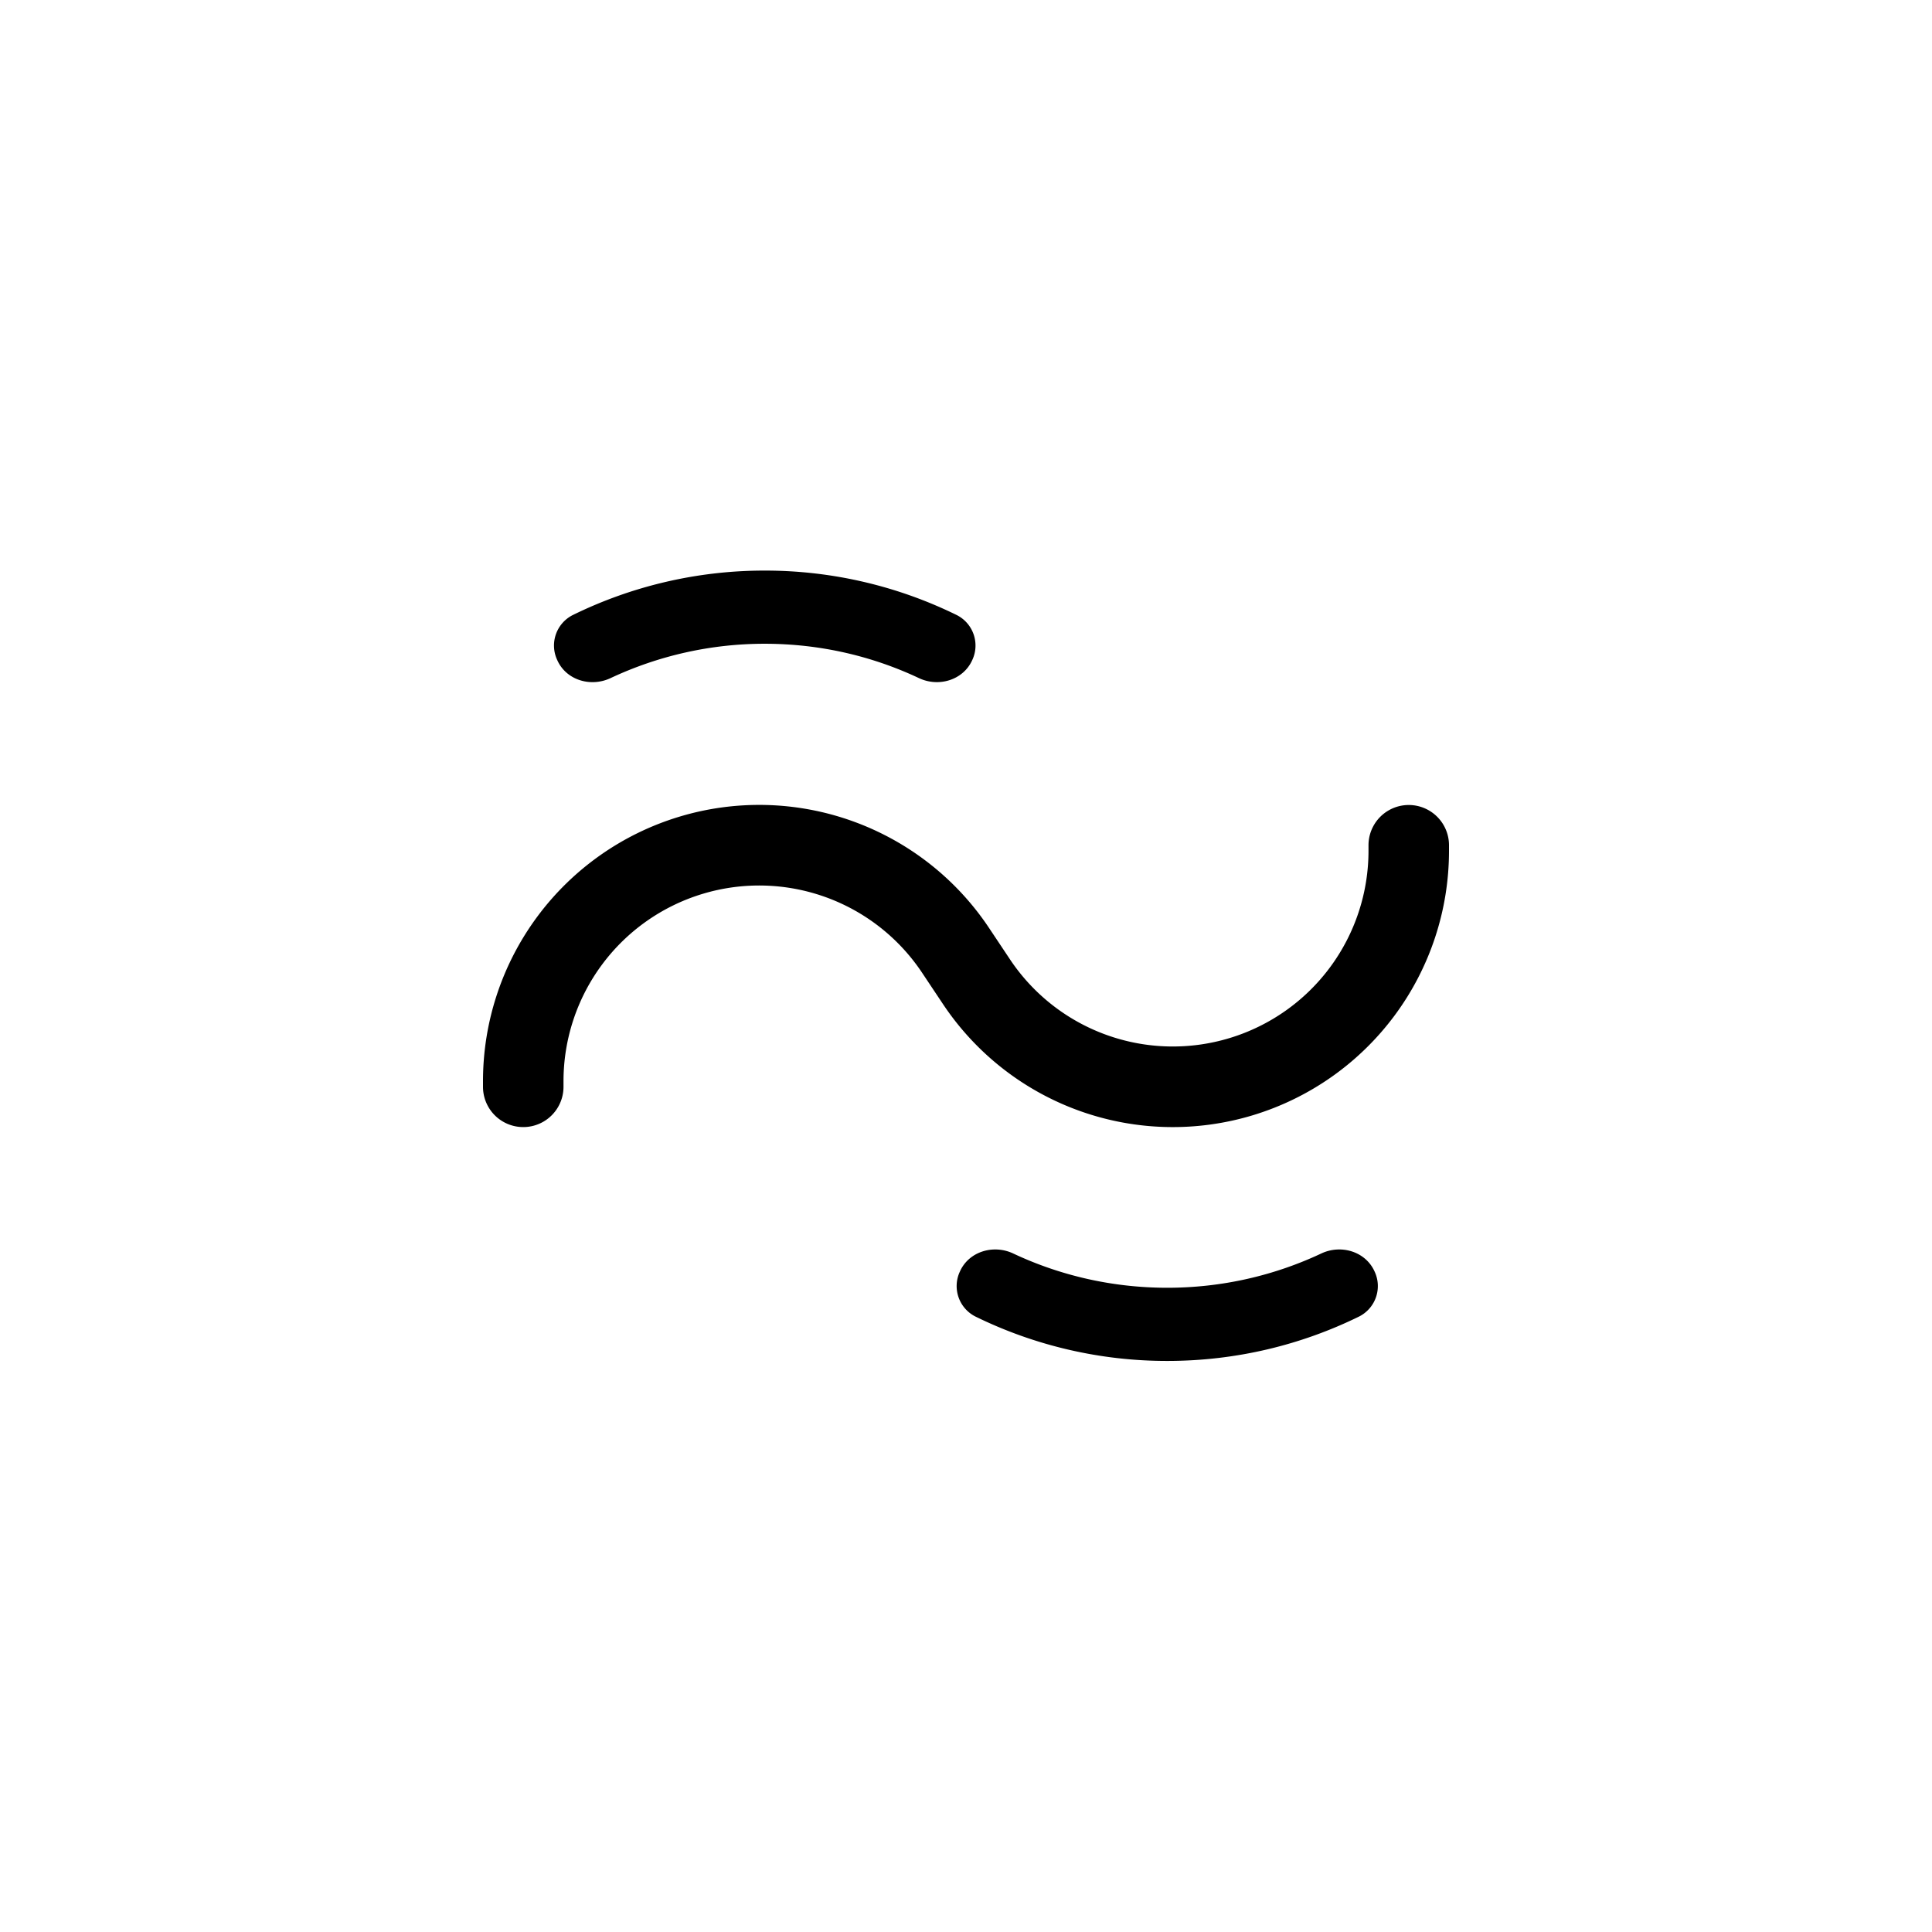 <svg xmlns="http://www.w3.org/2000/svg" width="24" height="24" fill="none" viewBox="0 0 24 24">
  <title>Stroke dynamic wiggle</title>
  <path fill="currentColor" fill-rule="evenodd" d="M12.078 8.199a.424.424 0 0 0-.19-.557A5.4 5.4 0 0 0 9.5 7.088a5.4 5.4 0 0 0-2.388.554.424.424 0 0 0-.19.557c.11.25.415.341.662.225A4.5 4.5 0 0 1 9.5 7.997c.685 0 1.335.153 1.916.427.246.116.551.024.662-.225m4.998 7.597a.424.424 0 0 1-.19.557c-.72.354-1.53.553-2.386.553a5.4 5.4 0 0 1-2.386-.553.424.424 0 0 1-.19-.557c.11-.249.415-.341.662-.225.58.273 1.23.426 1.914.426s1.333-.153 1.914-.426c.247-.116.551-.024.662.225M7 13.431a2.431 2.431 0 0 1 4.454-1.348l.26.39A3.431 3.431 0 0 0 18 10.568V10.5a.5.5 0 0 0-1 0v.069a2.431 2.431 0 0 1-4.454 1.348l-.26-.39A3.431 3.431 0 0 0 6 13.432v.069a.5.5 0 0 0 1 0z" clip-rule="evenodd"/>
</svg>
